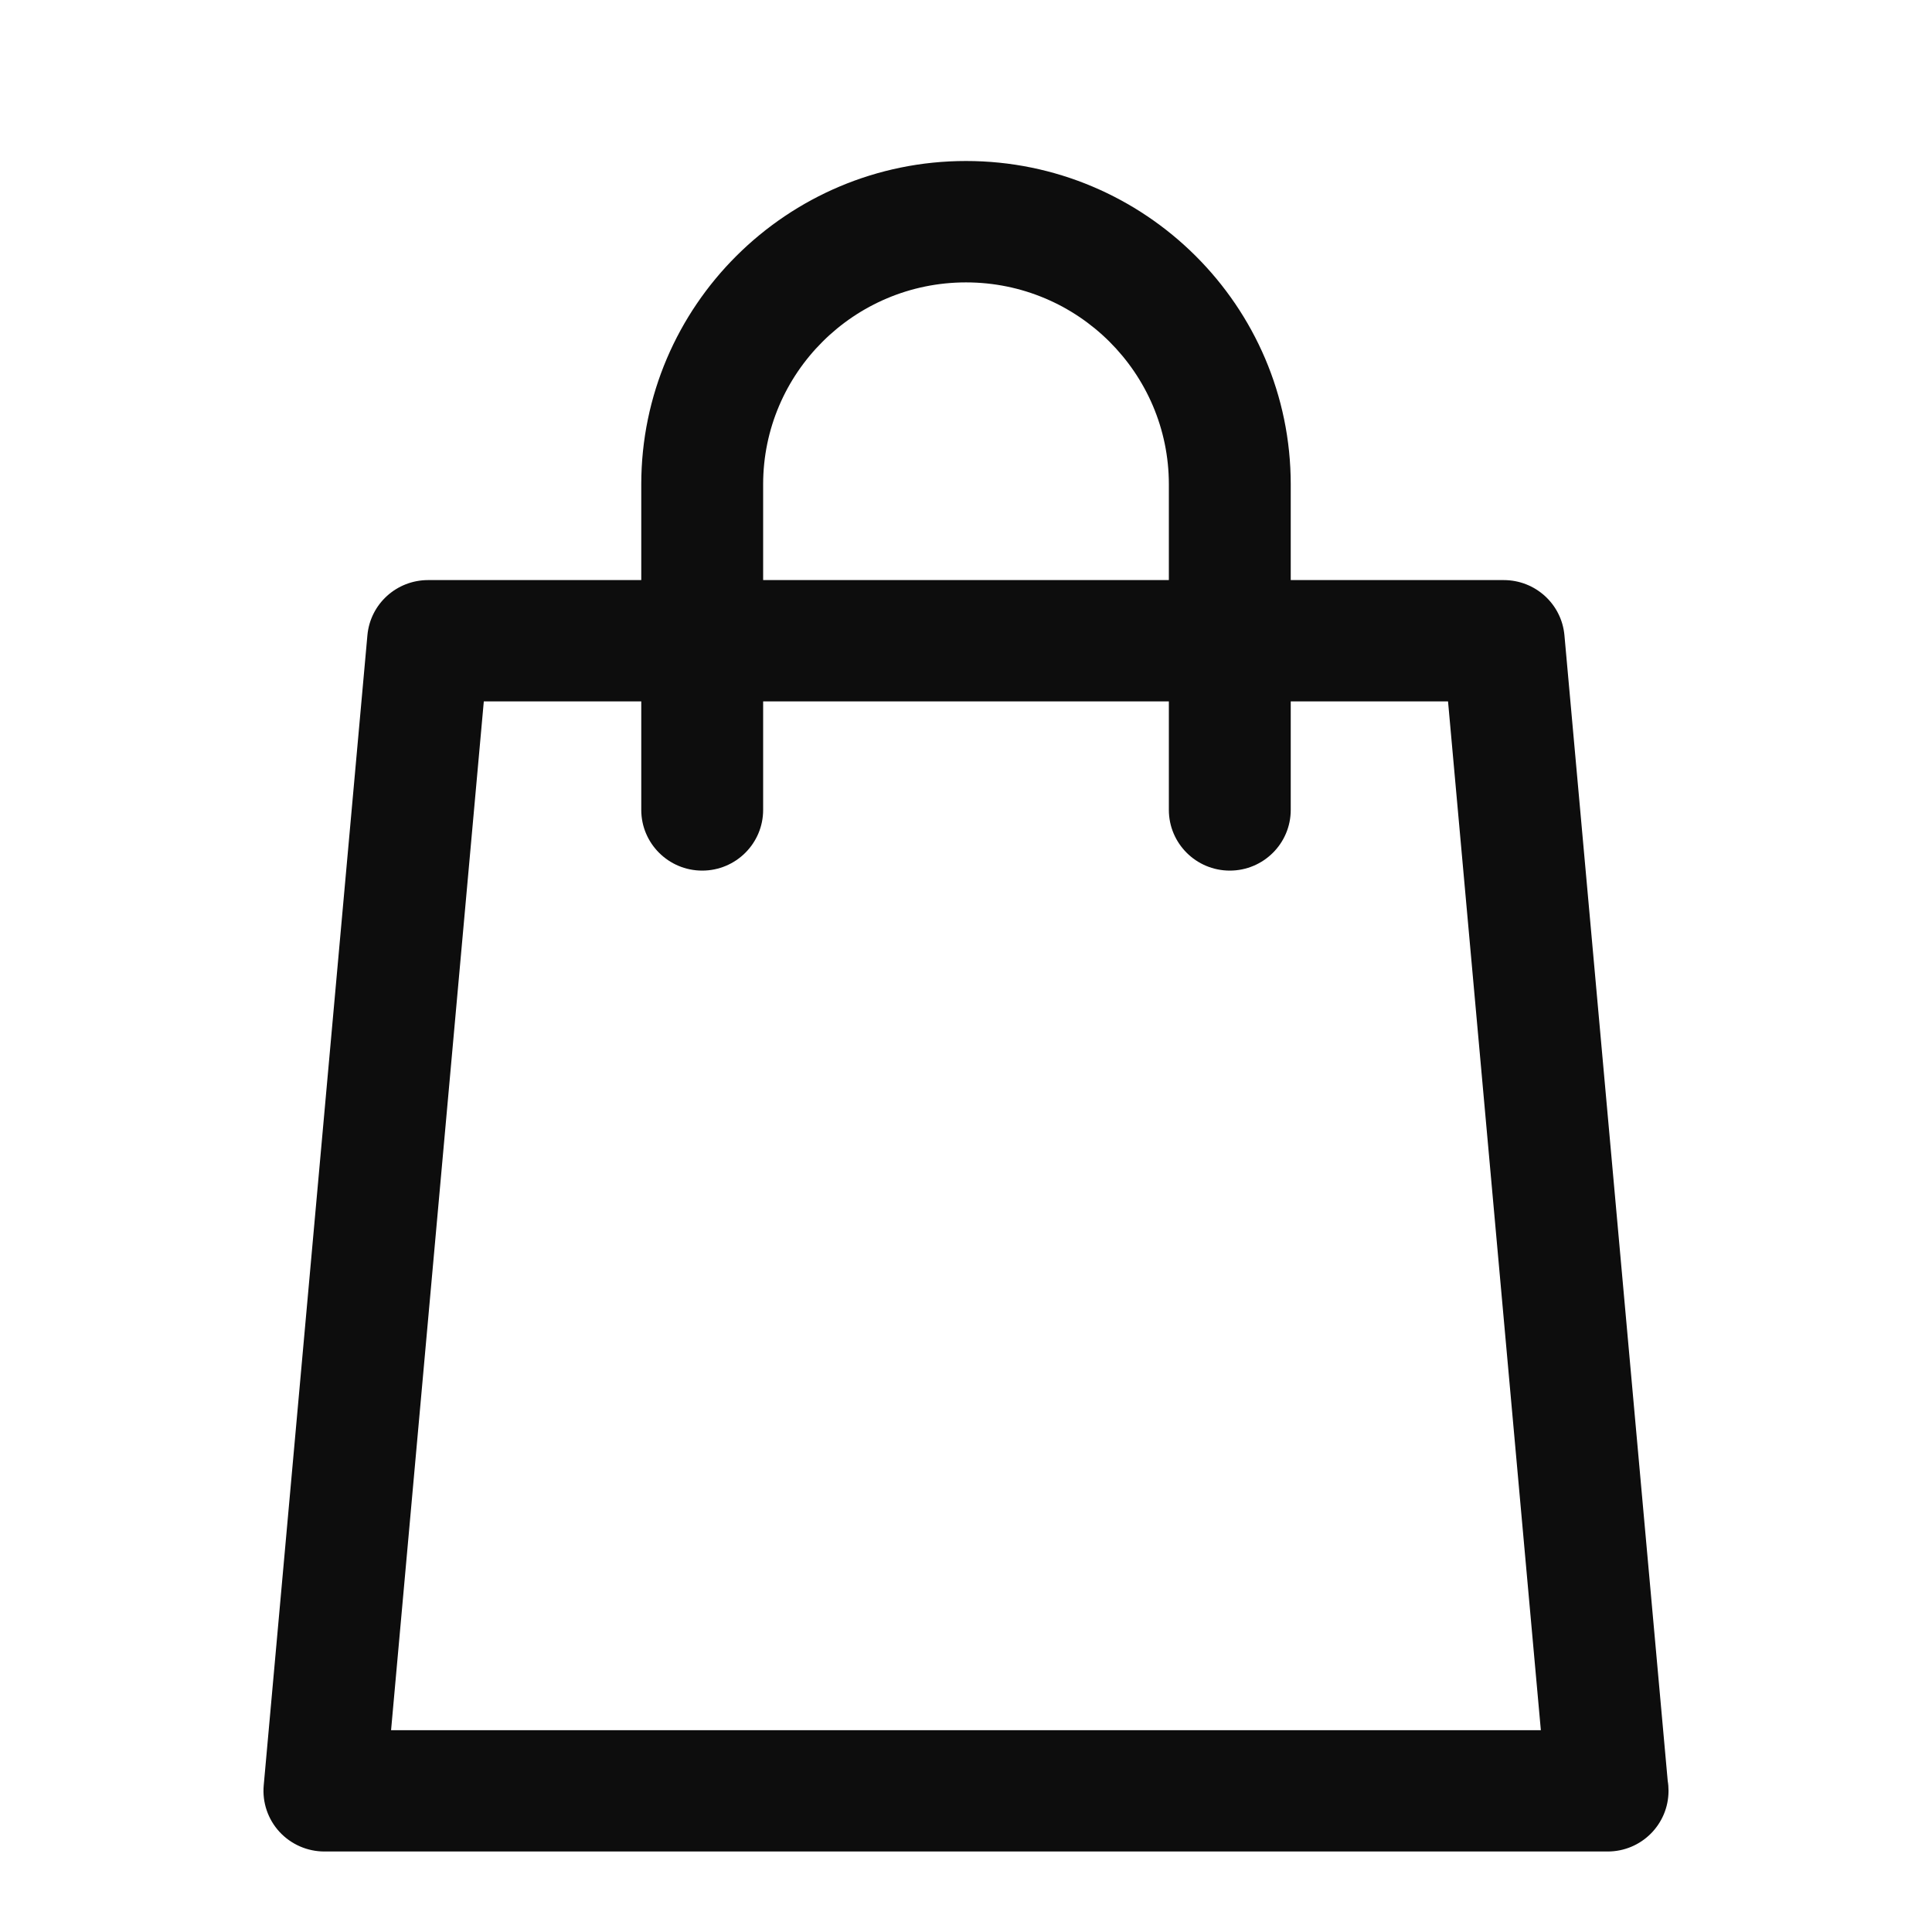 <svg width="24" height="24" viewBox="0 0 24 24" fill="none" xmlns="http://www.w3.org/2000/svg">
<path d="M20.717 22.123L19.434 7.892C19.399 7.503 19.072 7.206 18.68 7.206H16.034V6.017C16.034 3.802 14.224 2 12 2C9.776 2 7.966 3.802 7.966 6.017V7.206H5.318C4.926 7.206 4.599 7.503 4.564 7.892L3.276 22.179C3.257 22.39 3.328 22.599 3.471 22.755C3.615 22.911 3.817 23 4.03 23H19.968C19.969 23 19.97 23 19.971 23C20.389 23 20.727 22.663 20.727 22.246C20.727 22.204 20.724 22.163 20.717 22.123ZM9.48 6.017C9.48 4.633 10.611 3.508 12 3.508C13.39 3.508 14.52 4.633 14.52 6.017V7.206H9.48V6.017ZM4.858 21.493L6.01 8.713H7.966V10.061C7.966 10.477 8.305 10.815 8.723 10.815C9.141 10.815 9.48 10.477 9.48 10.061V8.713H14.52V10.061C14.52 10.477 14.859 10.815 15.277 10.815C15.695 10.815 16.034 10.477 16.034 10.061V8.713H17.988L19.141 21.493H4.858Z" fill="#0D0D0D"/>
</svg>
